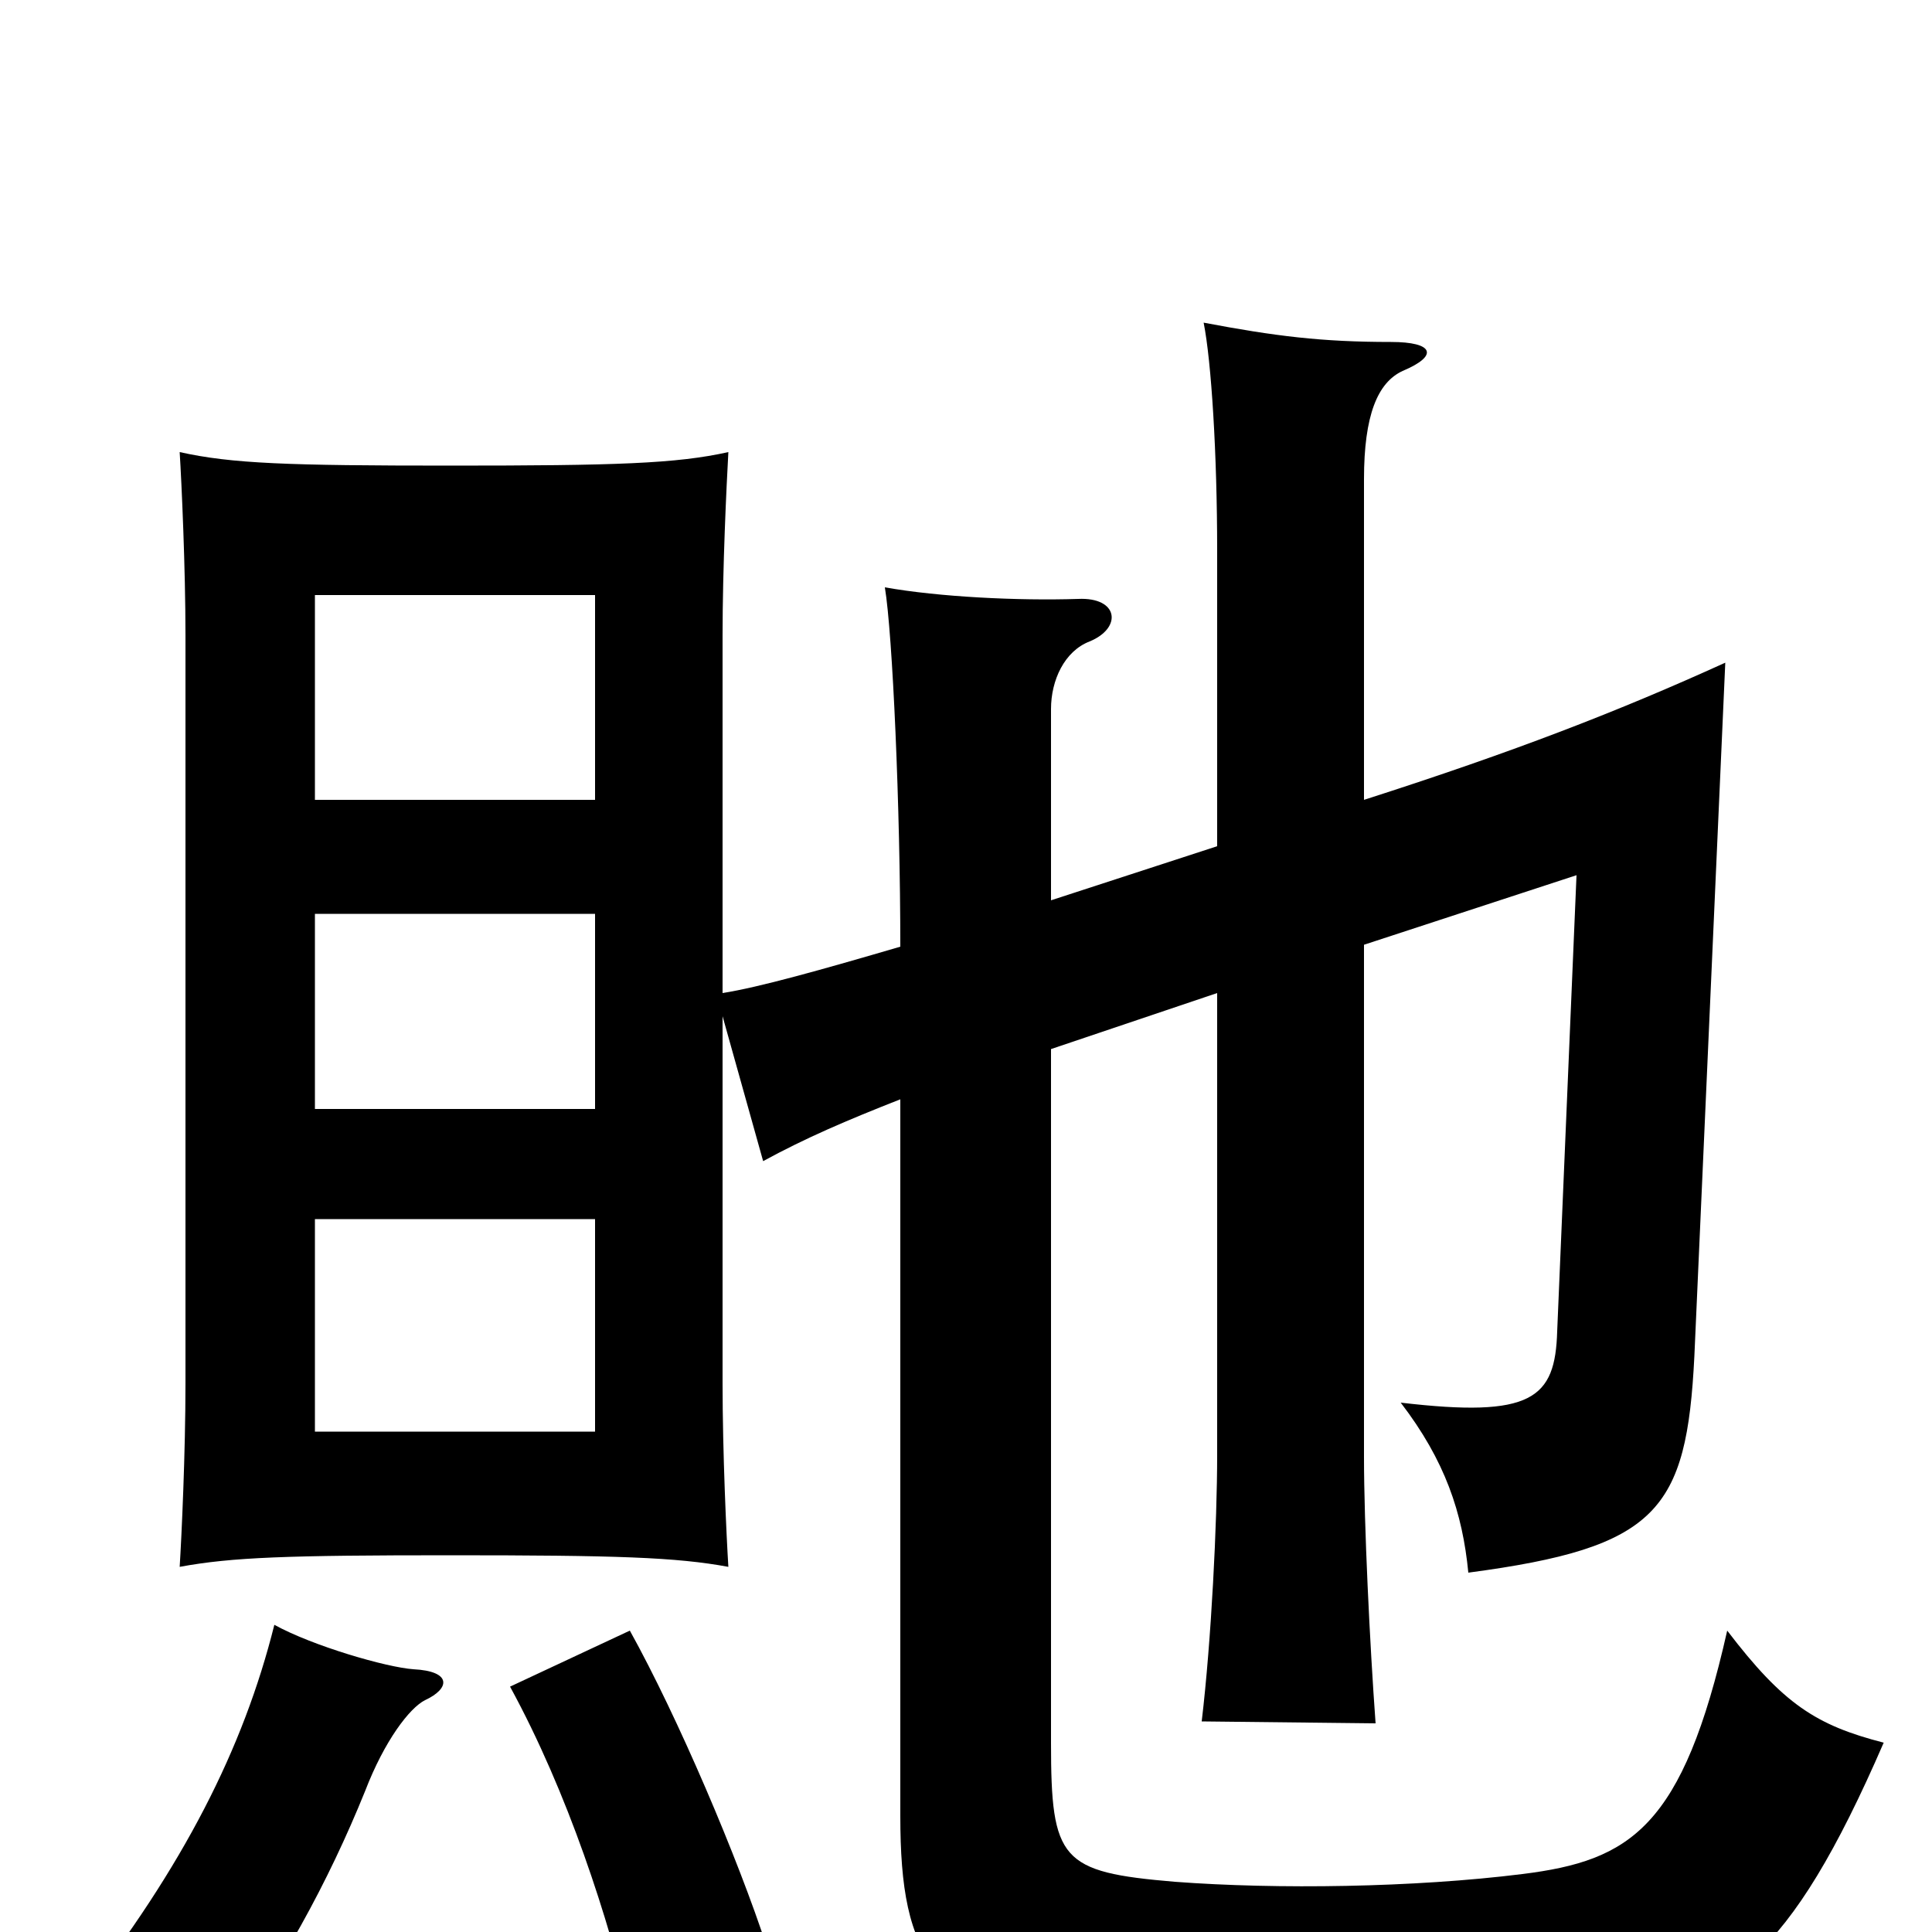 <svg xmlns="http://www.w3.org/2000/svg" viewBox="0 -1000 1000 1000">
	<path fill="#000000" d="M308 -259H163V-369H308ZM308 -426H163V-527H308ZM308 -586H163V-692H308ZM220 -120C233 -126 234 -135 214 -136C200 -137 162 -148 142 -159C126 -95 95 -34 41 35C69 36 92 46 112 64C145 20 170 -26 189 -73C199 -99 212 -116 220 -120ZM397 8C382 -38 351 -111 326 -156L264 -127C294 -72 315 -7 327 44ZM706 -586V-752C706 -785 713 -802 726 -808C745 -816 742 -823 720 -823C684 -823 660 -826 623 -833C627 -813 630 -765 630 -715V-562L544 -534V-633C544 -648 551 -663 564 -668C581 -675 579 -691 558 -690C527 -689 486 -691 458 -696C462 -672 466 -582 466 -510C425 -498 393 -489 374 -486V-671C374 -706 376 -748 377 -766C350 -760 319 -759 233 -759C149 -759 120 -760 93 -766C94 -750 96 -706 96 -671V-284C96 -248 94 -205 93 -189C120 -194 149 -195 233 -195C319 -195 350 -194 377 -189C376 -205 374 -248 374 -284V-474L395 -399C417 -411 438 -420 466 -431V-60C466 14 483 42 566 47C643 52 747 51 831 43C893 37 926 15 975 -98C940 -107 923 -118 894 -156C871 -54 844 -37 788 -30C732 -23 661 -22 608 -26C549 -31 544 -37 544 -98V-457L630 -486V-247C630 -212 627 -151 622 -109L712 -108C709 -149 706 -211 706 -246V-511L816 -547L806 -311C805 -276 793 -266 725 -274C748 -244 757 -217 760 -186C858 -199 873 -218 877 -298L893 -657C838 -632 784 -611 706 -586Z"/>
</svg>